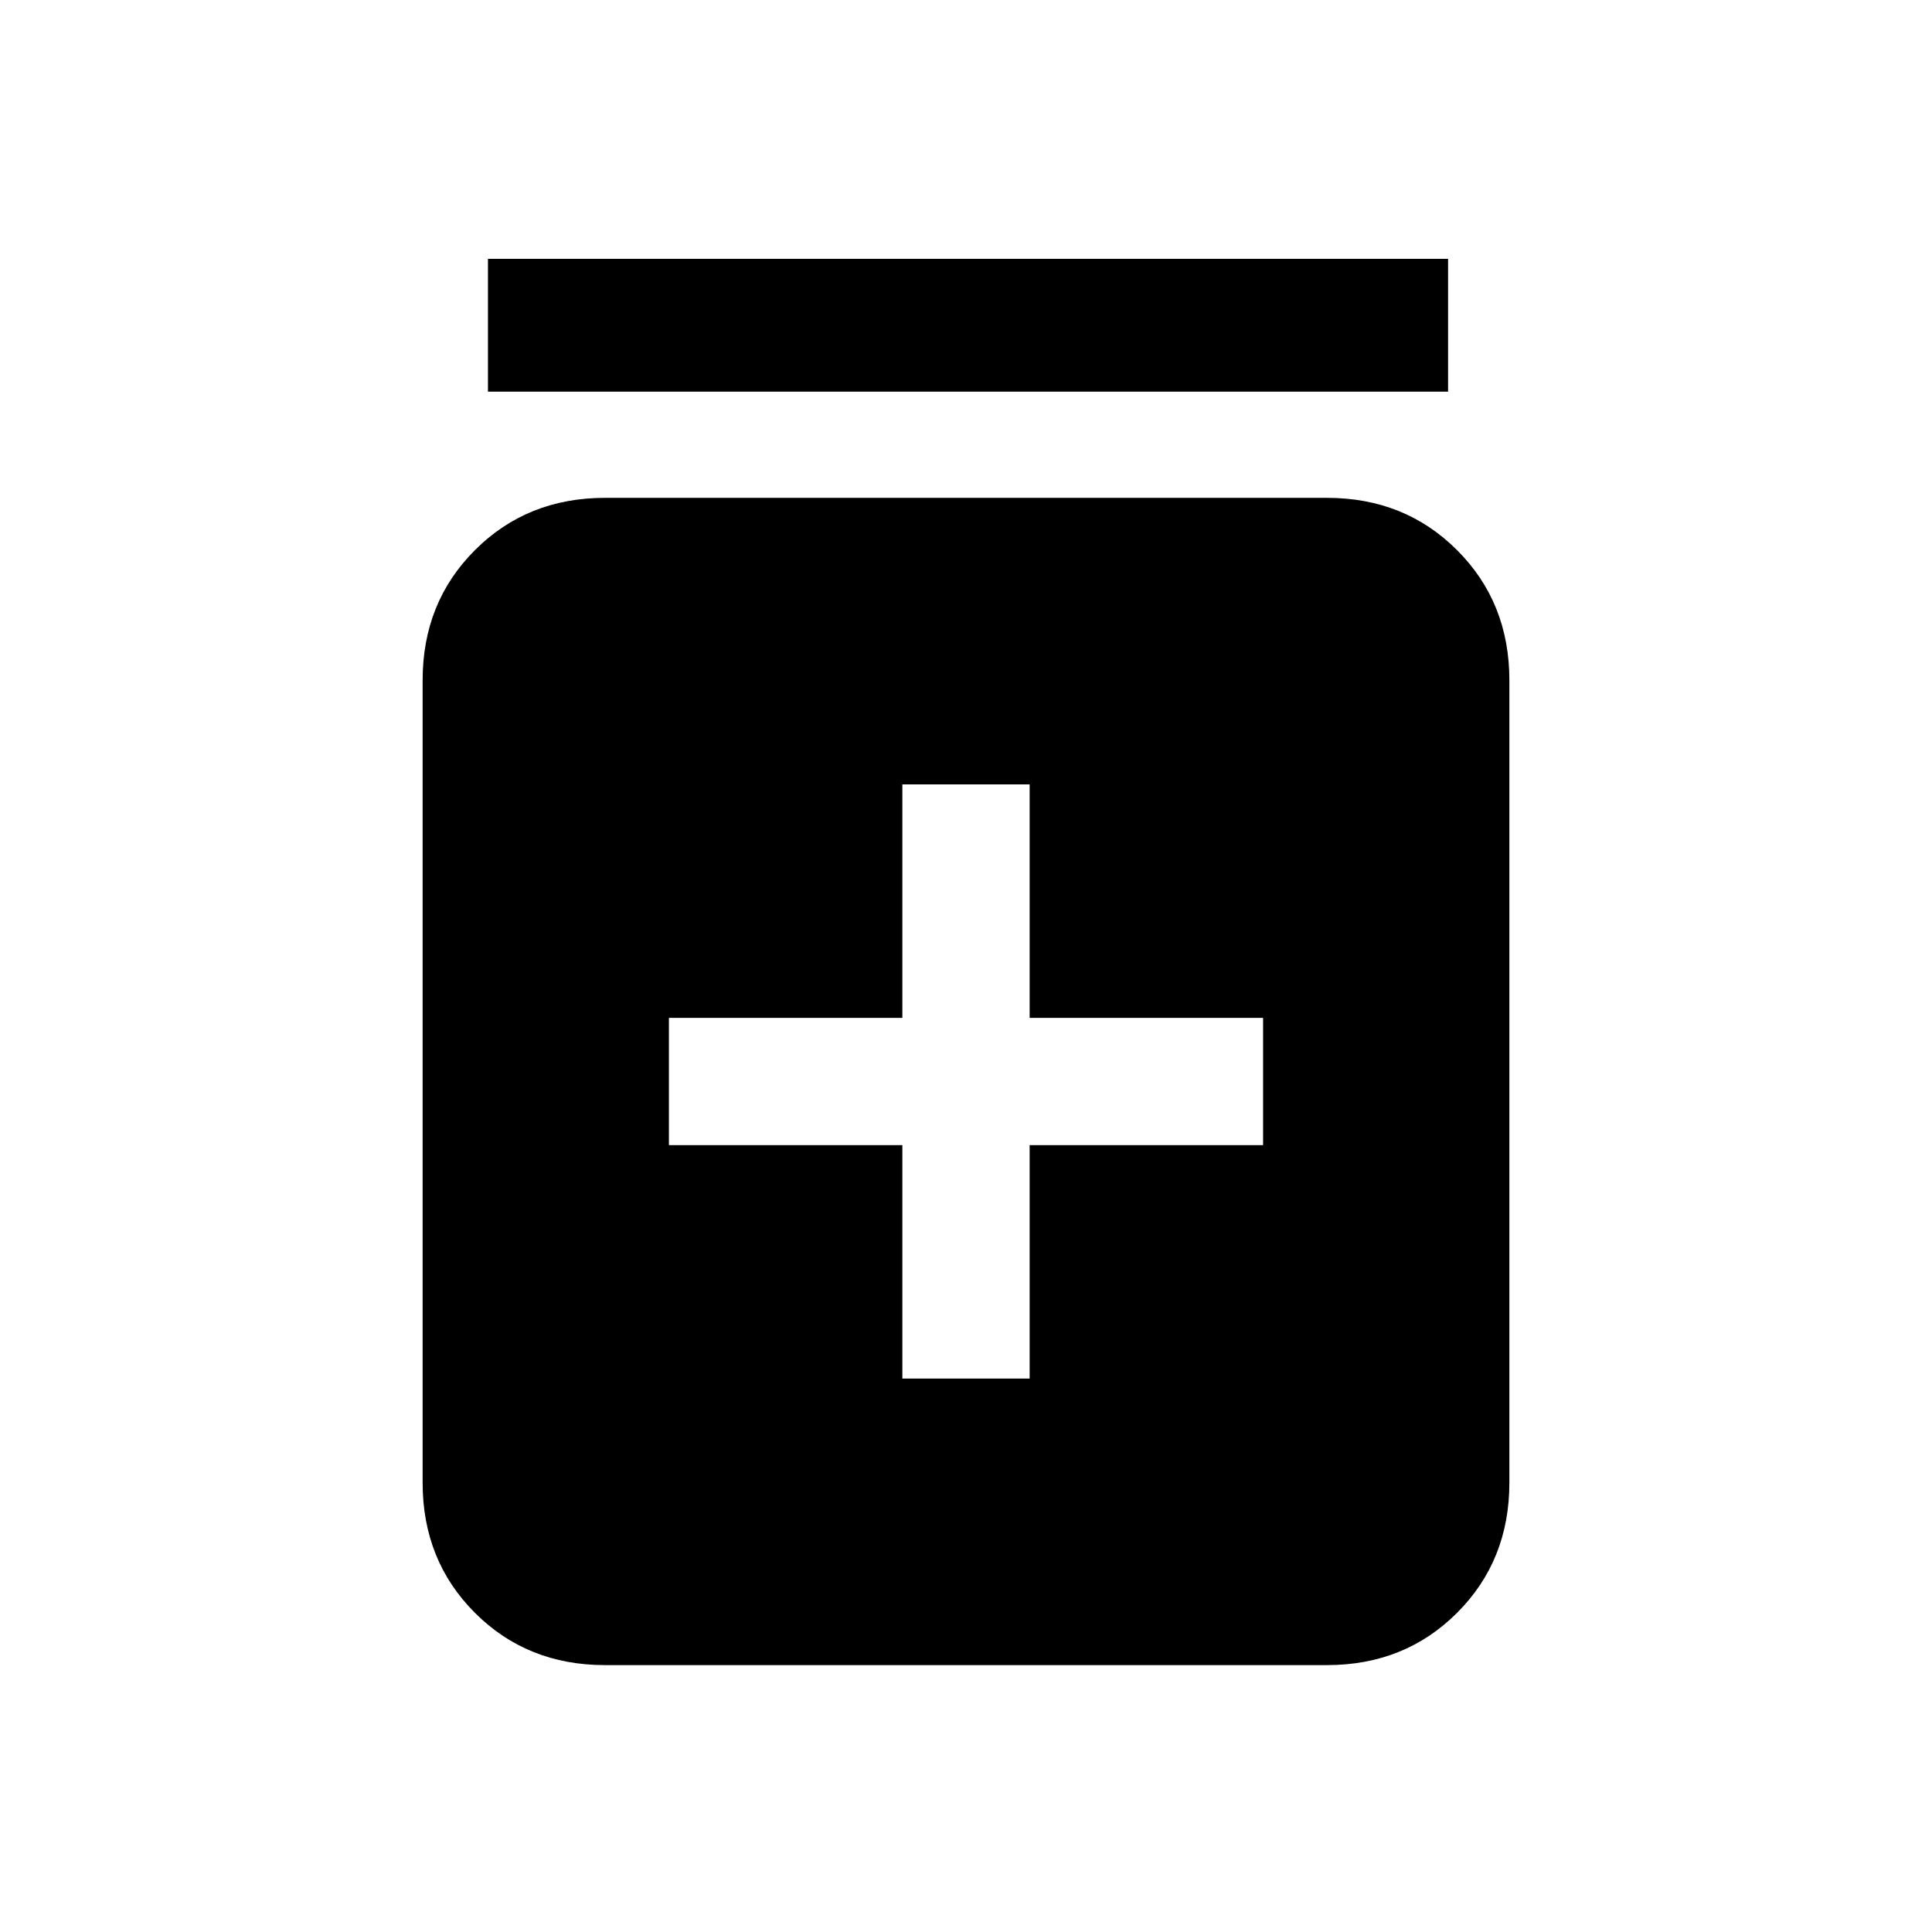 <svg xmlns="http://www.w3.org/2000/svg" height="24" viewBox="0 -960 960 960" width="24"><path d="M448.38-275h63.24v-116h116v-63.23h-116v-116h-63.24v116h-116V-391h116v116ZM300.62-132.62q-38.66 0-64.64-25.98Q210-184.58 210-223.23V-622q0-38.65 25.98-64.63 25.98-25.99 64.64-25.99h358.76q38.66 0 64.64 25.99Q750-660.65 750-622v398.77q0 38.65-25.98 64.63-25.98 25.98-64.64 25.98H300.62Zm-58.16-632.76v-66h477.08v66H242.46Z"/></svg>